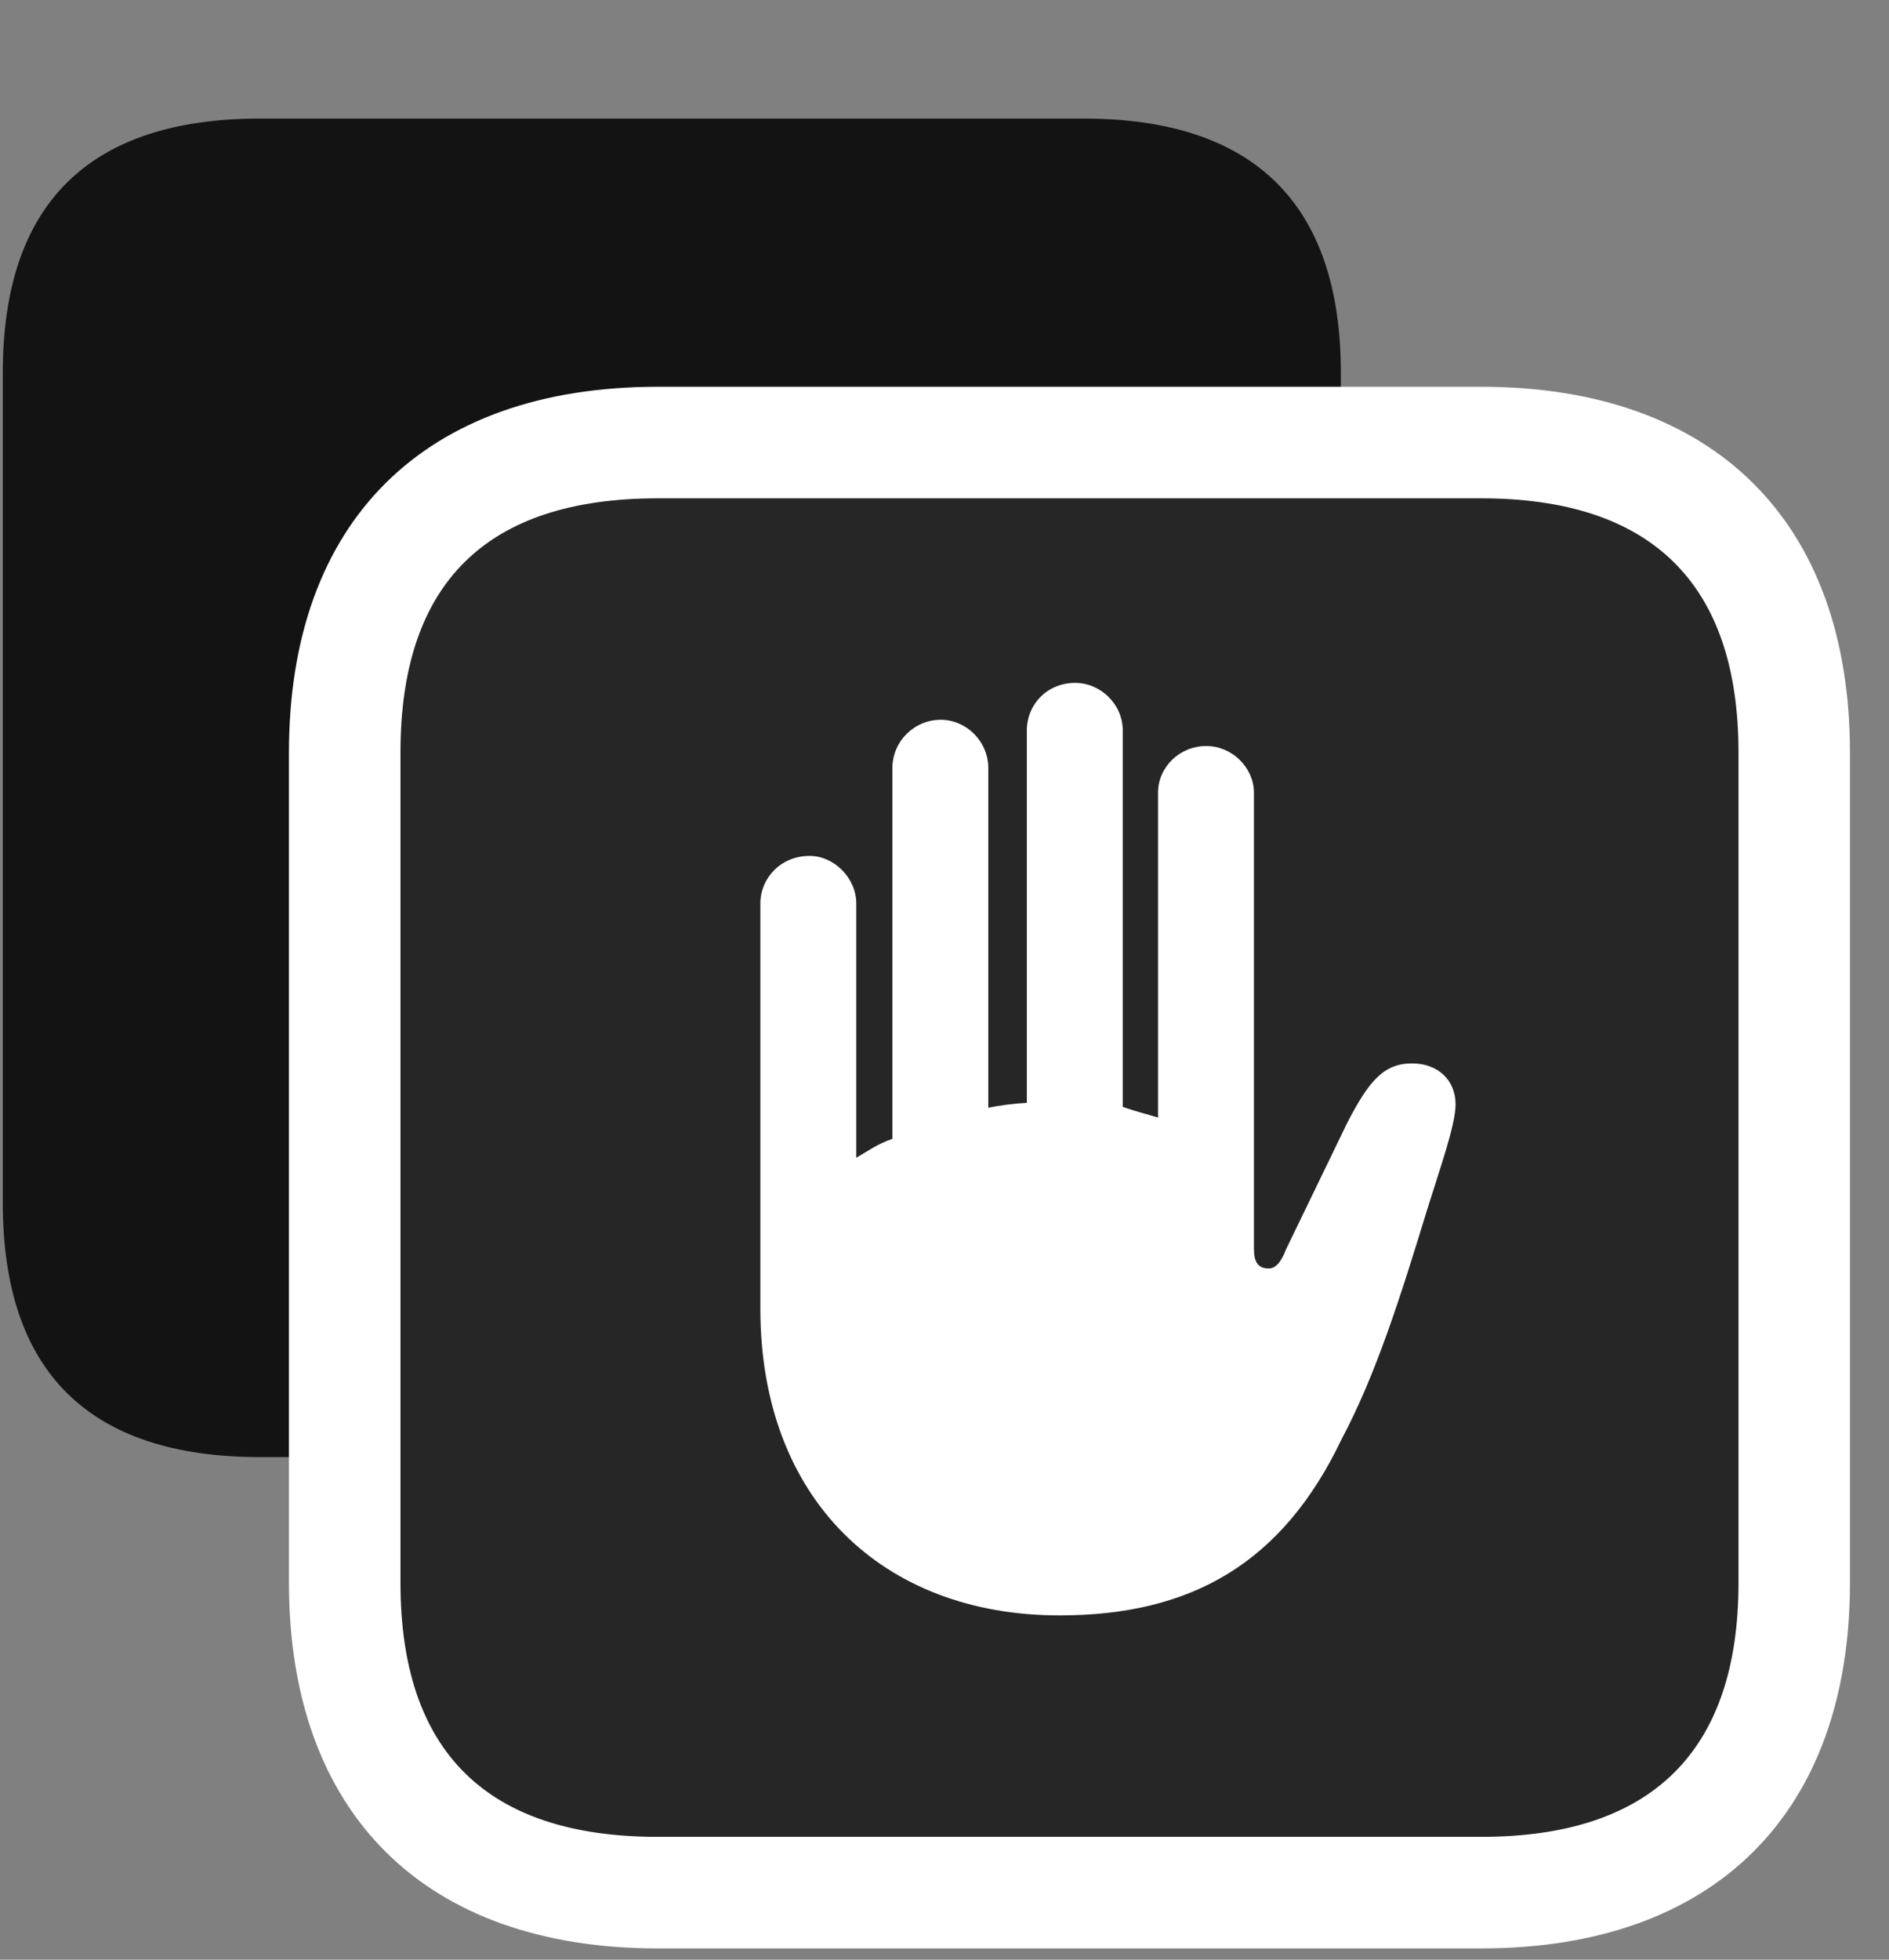 <svg width="27" height="28" viewBox="0 0 27 28" fill="none" xmlns="http://www.w3.org/2000/svg">
<rect x="0" y="0" width="27" height="28" fill="#808080" stroke="none"/>
<g clip-path="url(#clip0_2207_6420)">
<path d="M3.72 20.819H15.485C17.923 20.819 19.165 19.601 19.165 17.186V5.327C19.165 2.913 17.923 1.694 15.485 1.694H3.72C1.27 1.694 0.04 2.913 0.04 5.327V17.186C0.04 19.601 1.27 20.819 3.72 20.819Z" fill="black" fill-opacity="0.85"/>
<path d="M9.403 27.839H21.169C24.497 27.839 26.442 25.917 26.442 22.612V10.753C26.442 7.448 24.497 5.526 21.169 5.526H9.403C6.075 5.526 4.13 7.437 4.13 10.753V22.612C4.13 25.917 6.075 27.839 9.403 27.839Z" fill="white"/>
<path d="M9.403 26.245H21.169C23.606 26.245 24.849 25.026 24.849 22.612V10.753C24.849 8.339 23.606 7.12 21.169 7.12H9.403C6.954 7.12 5.724 8.327 5.724 10.753V22.612C5.724 25.026 6.954 26.245 9.403 26.245Z" fill="black" fill-opacity="0.85"/>
<path d="M10.868 18.698V12.909C10.868 12.546 11.161 12.229 11.571 12.229C11.923 12.229 12.239 12.546 12.239 12.909V16.542C12.403 16.448 12.544 16.343 12.755 16.272V10.976C12.755 10.589 13.071 10.284 13.446 10.284C13.809 10.284 14.126 10.589 14.126 10.976V15.827C14.302 15.792 14.489 15.768 14.677 15.757V10.437C14.677 10.062 14.97 9.757 15.368 9.757C15.731 9.757 16.048 10.062 16.048 10.437V15.815C16.212 15.874 16.399 15.921 16.552 15.968V11.327C16.552 10.964 16.856 10.659 17.243 10.659C17.606 10.659 17.923 10.964 17.923 11.327V17.843C17.923 18.03 17.981 18.124 18.134 18.124C18.227 18.124 18.309 18.042 18.38 17.854L19.259 16.038C19.563 15.452 19.774 15.194 20.184 15.194C20.548 15.194 20.805 15.429 20.805 15.78C20.805 16.073 20.571 16.729 20.407 17.257C20.02 18.522 19.669 19.636 19.177 20.561C18.333 22.331 17.032 23.081 15.145 23.081C12.614 23.081 10.868 21.417 10.868 18.698Z" fill="white"/>
</g>
<defs>
<clipPath id="clip0_2207_6420">
<rect width="26.402" height="27.762" fill="white" transform="translate(0.04 0.077)"/>
</clipPath>
</defs>
</svg>

